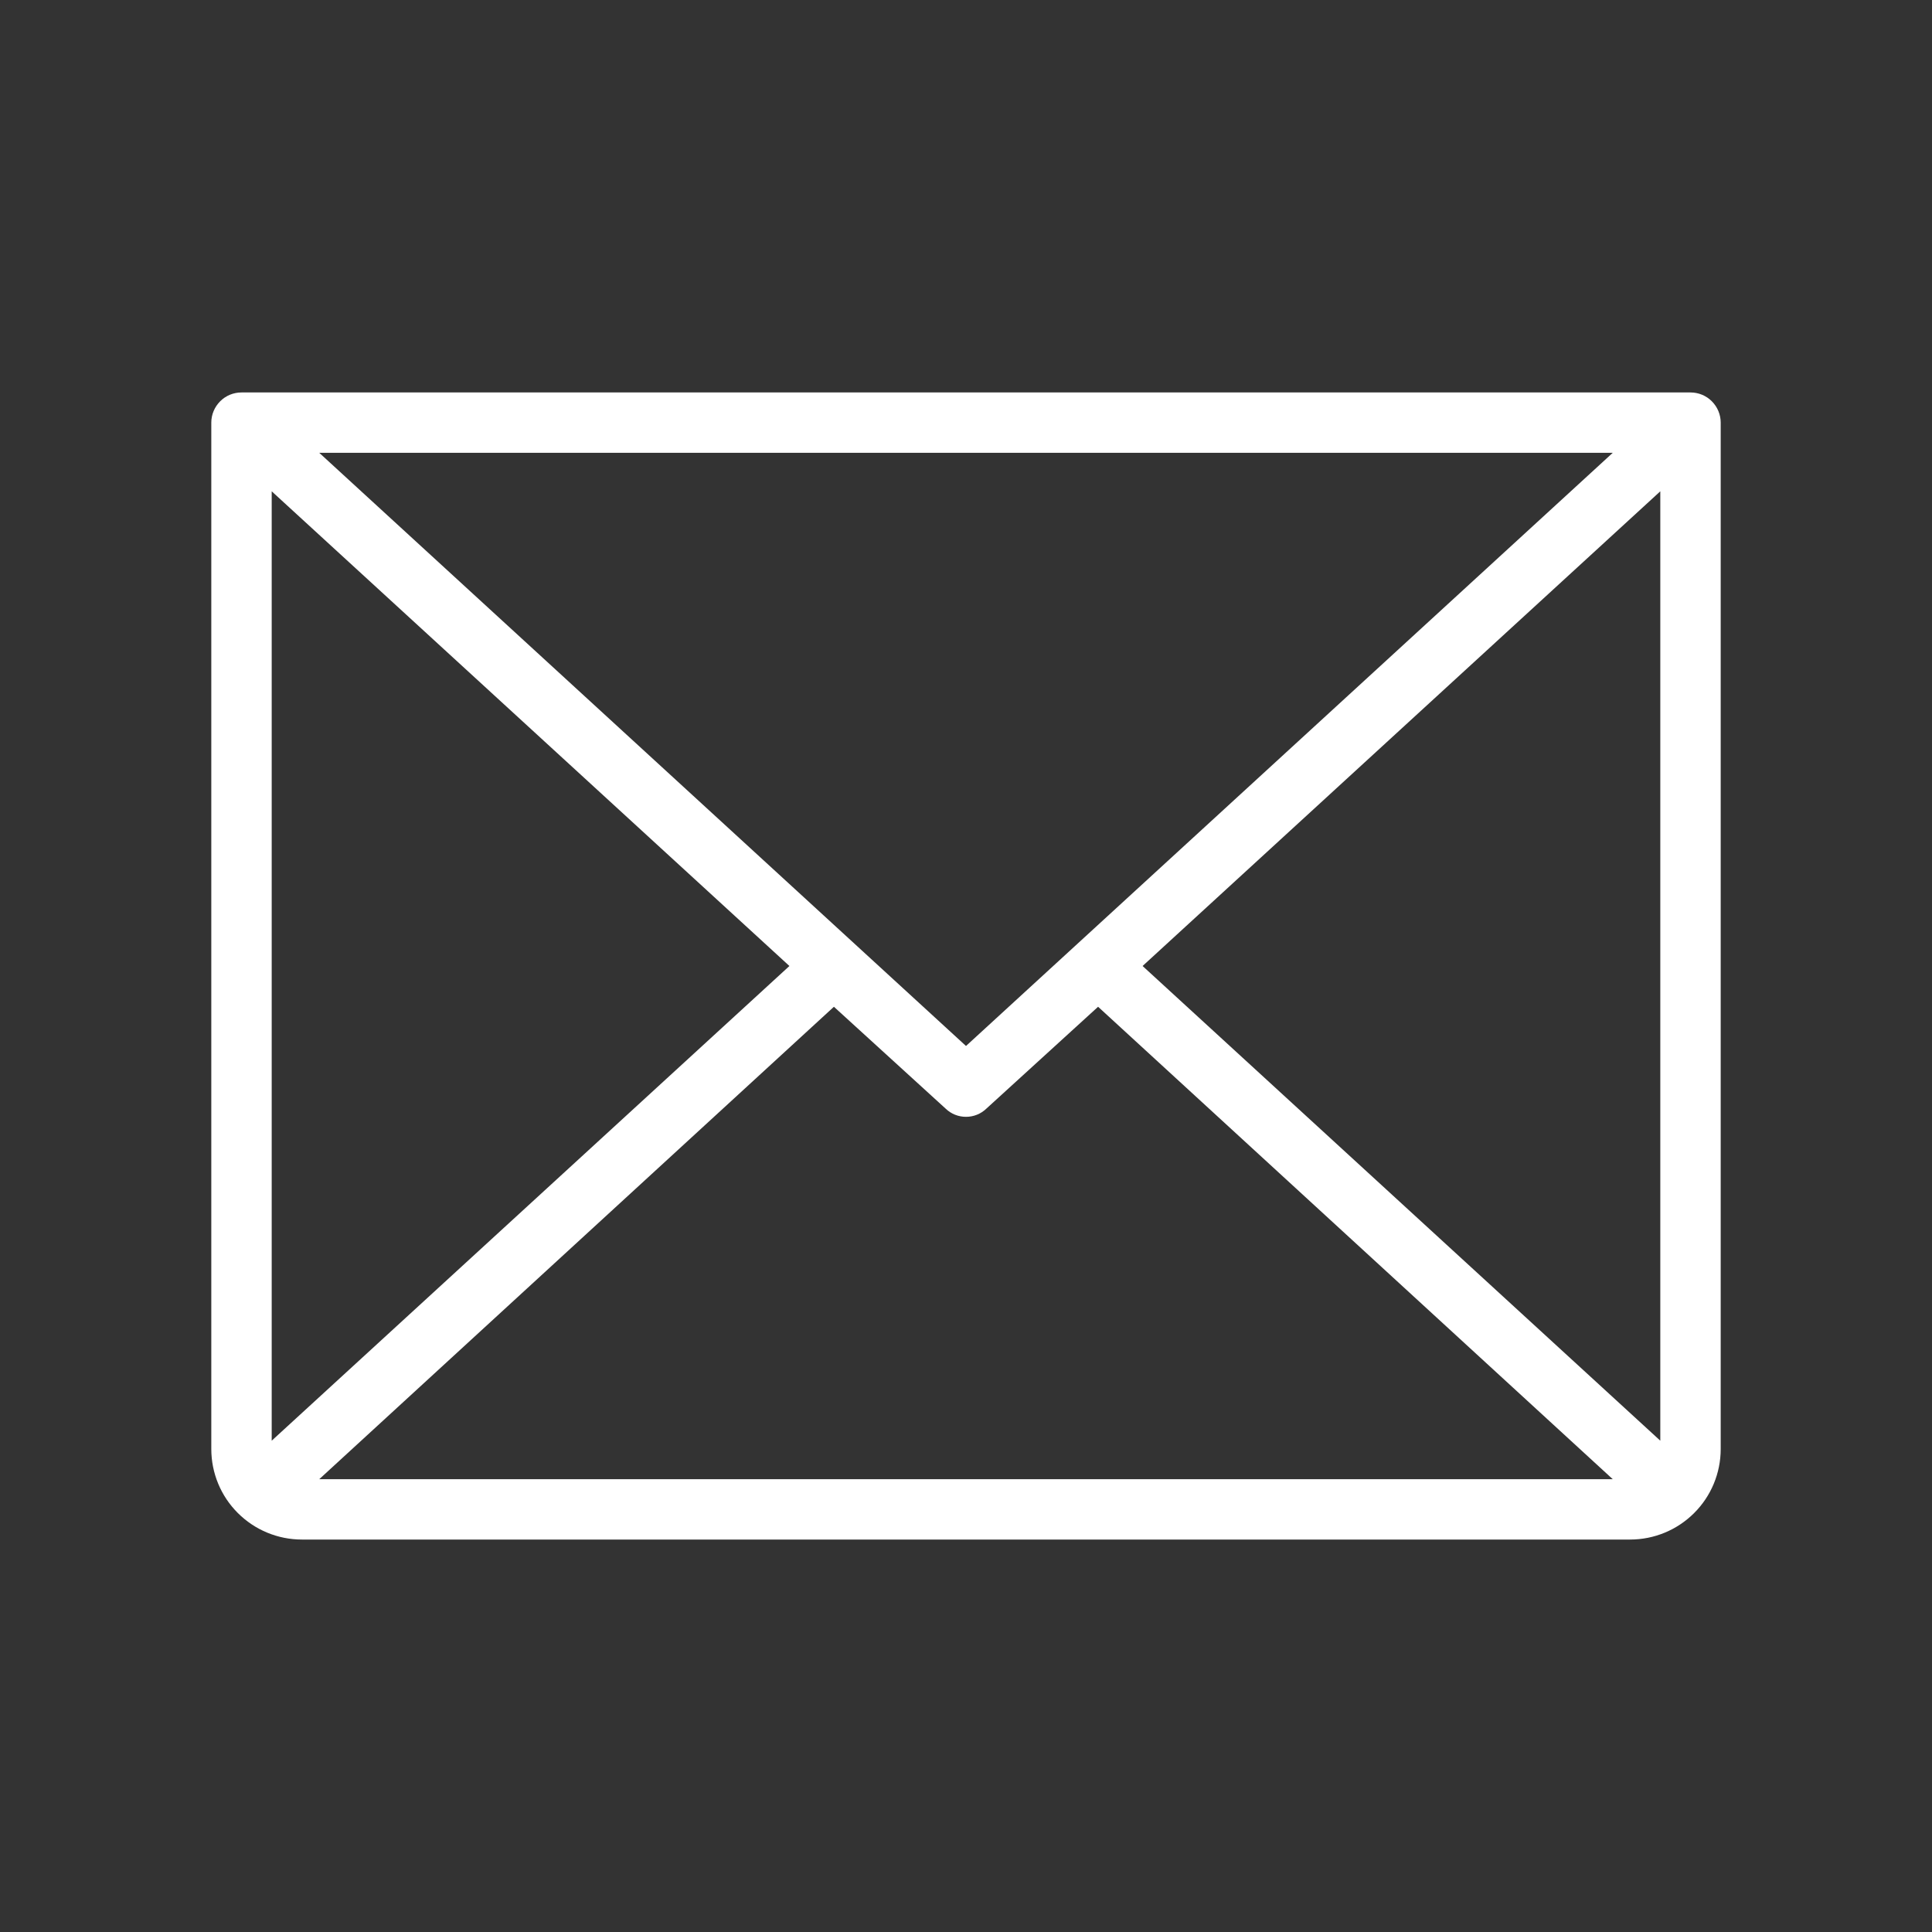 <svg width="30" height="30" viewBox="0 0 30 30" fill="none" xmlns="http://www.w3.org/2000/svg">
<rect x="0" y="0" width="30" height="30" fill="#333333" stroke="none"/>
<path d="M26.25 6.094H3.75C3.626 6.094 3.506 6.143 3.419 6.231C3.331 6.319 3.281 6.438 3.281 6.562V22.5C3.281 22.873 3.429 23.231 3.693 23.494C3.957 23.758 4.315 23.906 4.688 23.906H25.312C25.686 23.906 26.043 23.758 26.307 23.494C26.571 23.231 26.719 22.873 26.719 22.5V6.562C26.719 6.438 26.669 6.319 26.581 6.231C26.494 6.143 26.374 6.094 26.25 6.094ZM15 16.242L4.957 7.031H25.043L15 16.242ZM12.258 15L4.219 22.371V7.629L12.258 15ZM12.949 15.633L14.684 17.215C14.769 17.297 14.882 17.342 15 17.342C15.118 17.342 15.231 17.297 15.316 17.215L17.051 15.633L25.043 22.969H4.957L12.949 15.633ZM17.742 15L25.781 7.629V22.371L17.742 15Z" fill="white"/>
</svg>
